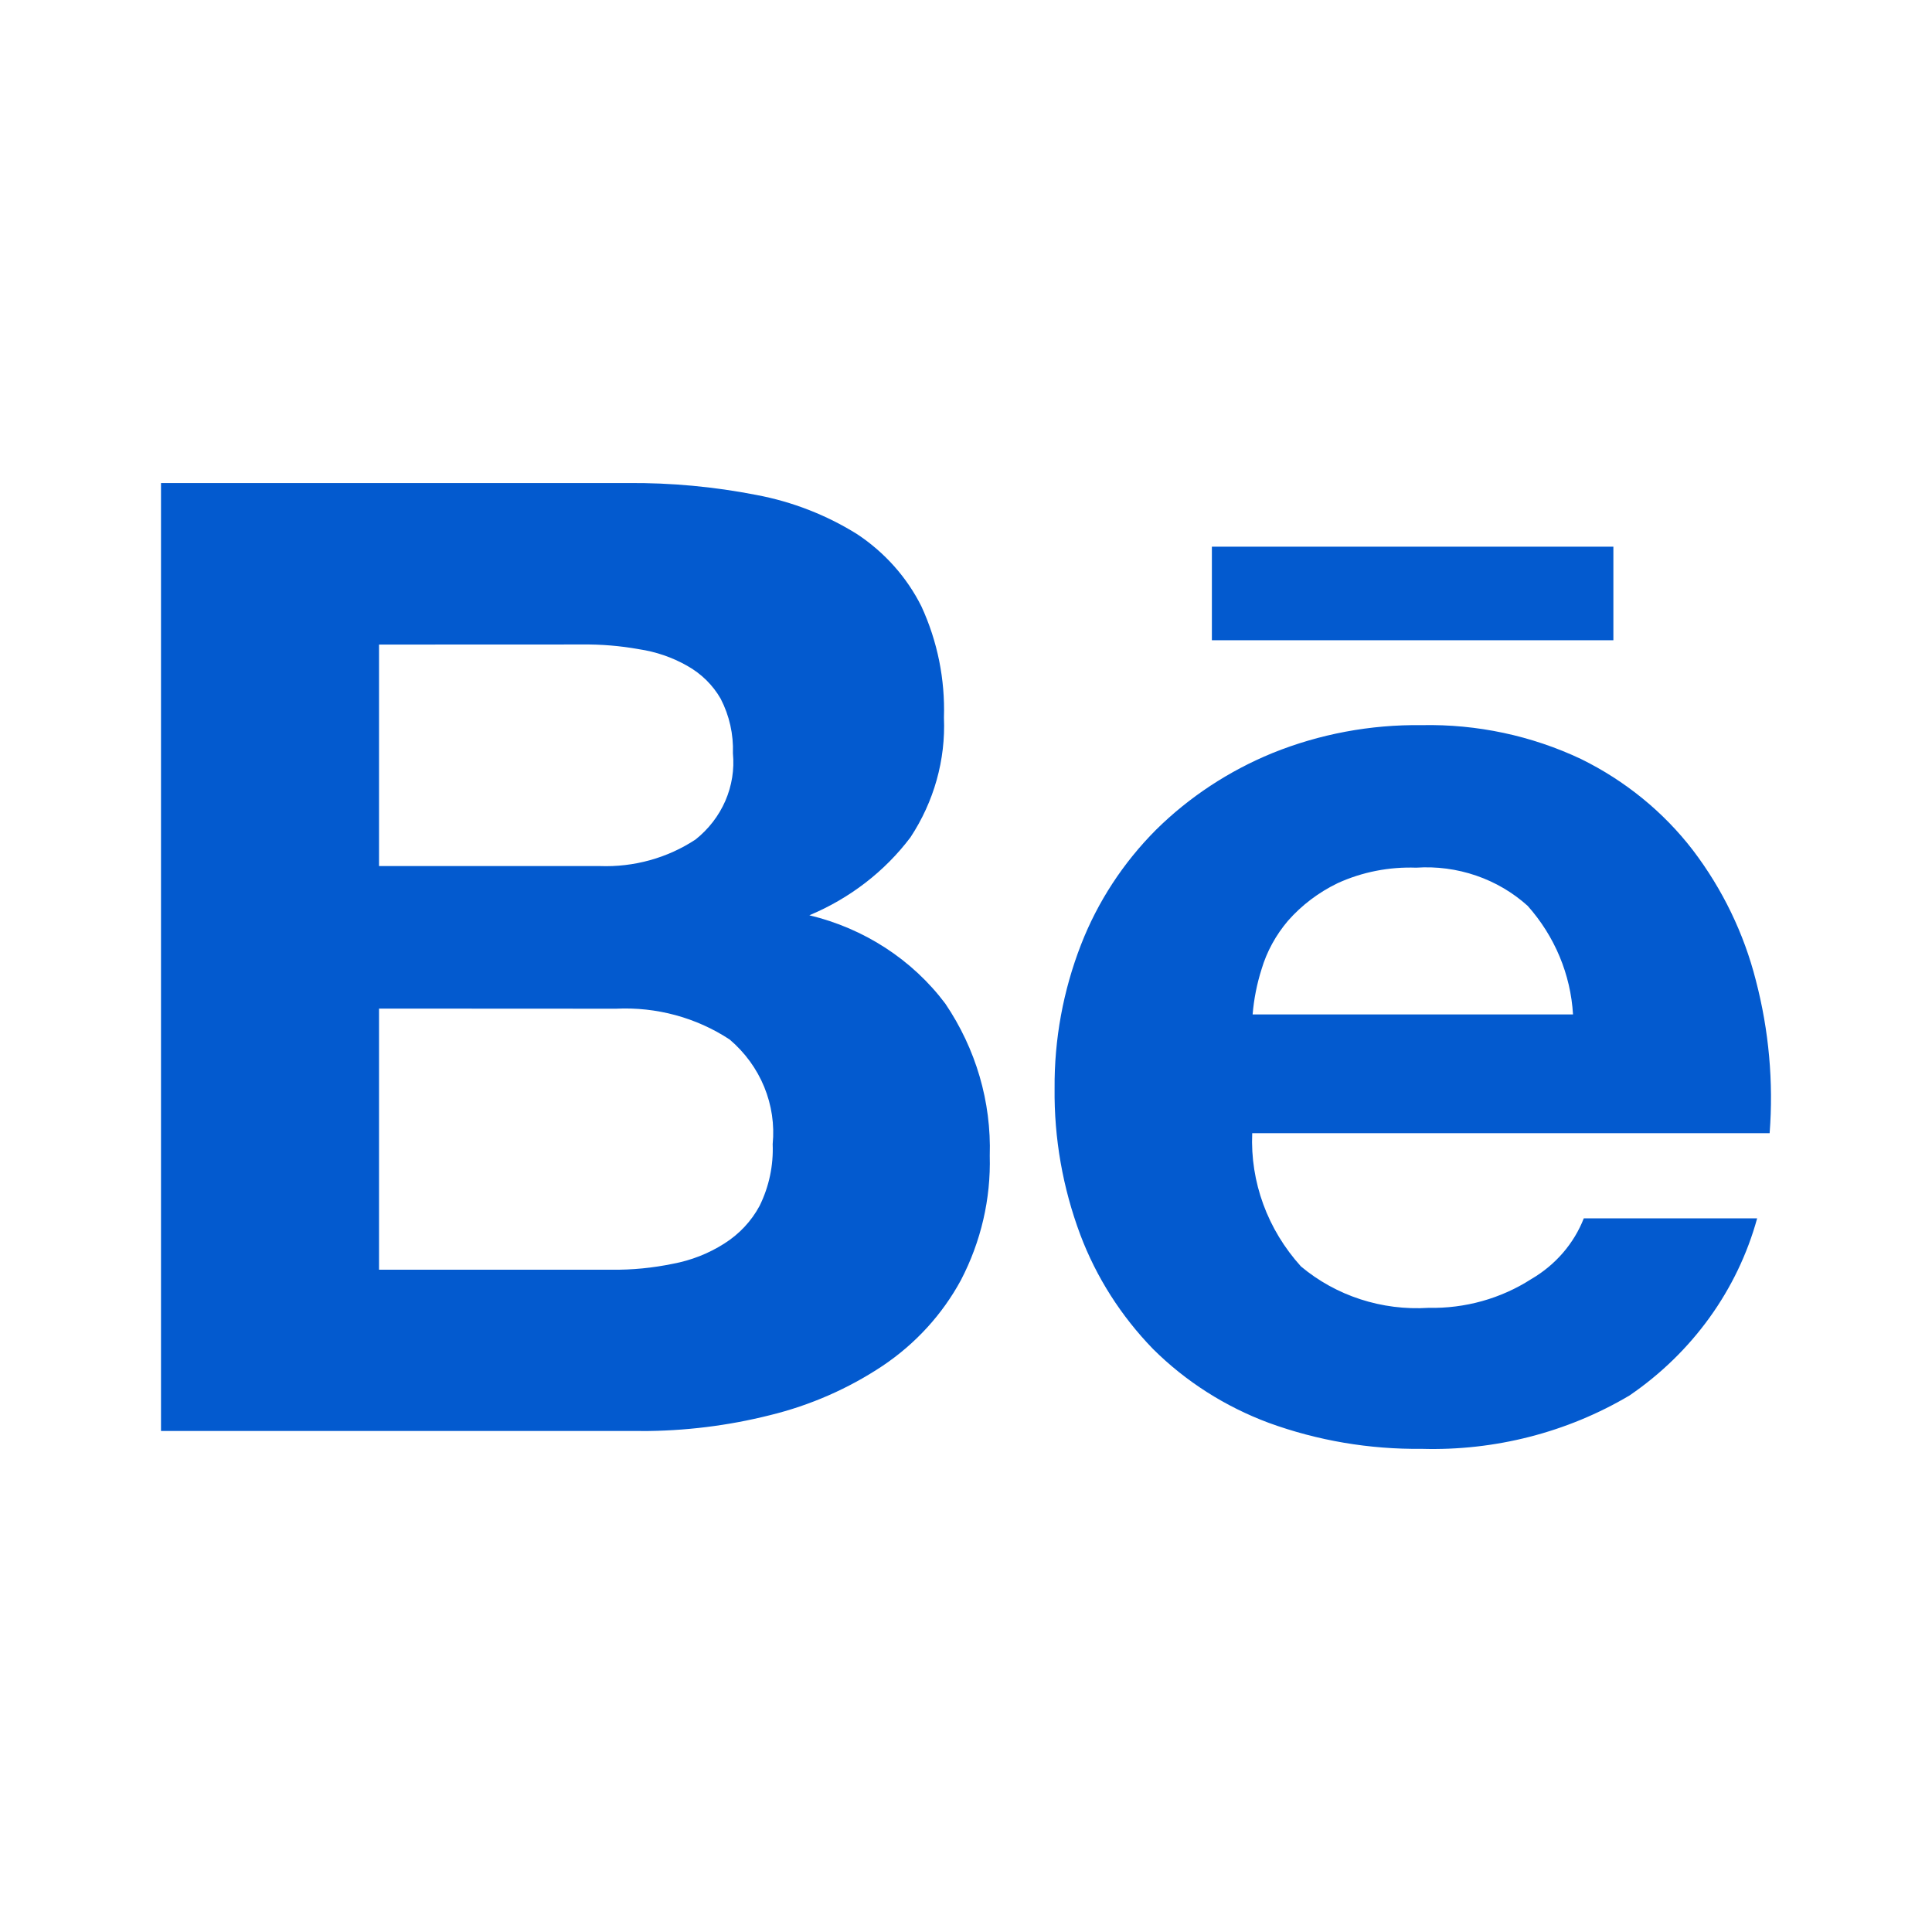 <svg width="48" height="48" viewBox="0 0 48 48" fill="none" xmlns="http://www.w3.org/2000/svg">
<path d="M35.323 35.996C34.025 36.011 32.737 35.793 31.524 35.351C30.438 34.947 29.457 34.321 28.648 33.517C27.851 32.696 27.236 31.73 26.839 30.675C26.403 29.509 26.187 28.277 26.201 27.039C26.192 25.821 26.414 24.612 26.857 23.471C27.27 22.407 27.905 21.434 28.724 20.613C29.545 19.803 30.526 19.156 31.61 18.711C32.785 18.235 34.05 17.999 35.325 18.016C36.695 17.988 38.052 18.277 39.281 18.858C40.377 19.397 41.329 20.172 42.059 21.122C42.797 22.093 43.329 23.194 43.624 24.359C43.948 25.599 44.064 26.88 43.966 28.154H31.111C31.059 29.366 31.492 30.547 32.322 31.464C33.193 32.195 34.332 32.566 35.489 32.493C36.396 32.513 37.288 32.264 38.043 31.779C38.643 31.429 39.103 30.899 39.349 30.269H43.656C43.168 32.047 42.045 33.605 40.482 34.672C38.935 35.588 37.141 36.048 35.323 35.996ZM35.185 21.557C34.513 21.533 33.845 21.664 33.238 21.94C32.762 22.169 32.34 22.489 31.998 22.878C31.698 23.232 31.473 23.641 31.343 24.08C31.227 24.445 31.153 24.822 31.121 25.203H39.081C39.023 24.211 38.628 23.263 37.955 22.506C37.587 22.174 37.151 21.917 36.674 21.754C36.197 21.59 35.69 21.523 35.185 21.557ZM15.934 35.552H4V12.001H15.594C16.668 11.992 17.74 12.091 18.793 12.297C19.684 12.464 20.532 12.795 21.294 13.27C21.981 13.725 22.533 14.345 22.893 15.067C23.293 15.936 23.482 16.879 23.452 17.829C23.496 18.879 23.205 19.916 22.619 20.805C21.979 21.653 21.11 22.321 20.108 22.74C21.469 23.065 22.667 23.844 23.486 24.935C24.246 26.059 24.632 27.377 24.59 28.715C24.619 29.785 24.373 30.846 23.874 31.804C23.414 32.654 22.747 33.385 21.927 33.935C21.078 34.5 20.131 34.915 19.128 35.16C18.083 35.423 17.006 35.555 15.924 35.554L15.934 35.552ZM9.417 25.058V31.546H15.194C15.704 31.552 16.214 31.502 16.714 31.399C17.172 31.314 17.605 31.144 17.993 30.897C18.366 30.662 18.669 30.338 18.873 29.957C19.108 29.479 19.218 28.954 19.197 28.426C19.244 27.943 19.172 27.456 18.987 27.005C18.802 26.553 18.508 26.15 18.129 25.827C17.3 25.281 16.307 25.012 15.302 25.061L9.417 25.058ZM9.417 16.014V21.517H14.899C15.746 21.549 16.582 21.318 17.281 20.857C17.606 20.598 17.86 20.268 18.022 19.895C18.183 19.522 18.248 19.117 18.209 18.715C18.226 18.246 18.122 17.78 17.905 17.36C17.71 17.02 17.422 16.736 17.072 16.541C16.703 16.331 16.296 16.192 15.872 16.129C15.411 16.046 14.942 16.007 14.473 16.012L9.417 16.014ZM40.084 15.907H30.109V13.582H40.084V15.907Z" fill="#035ACF"/>
</svg>
